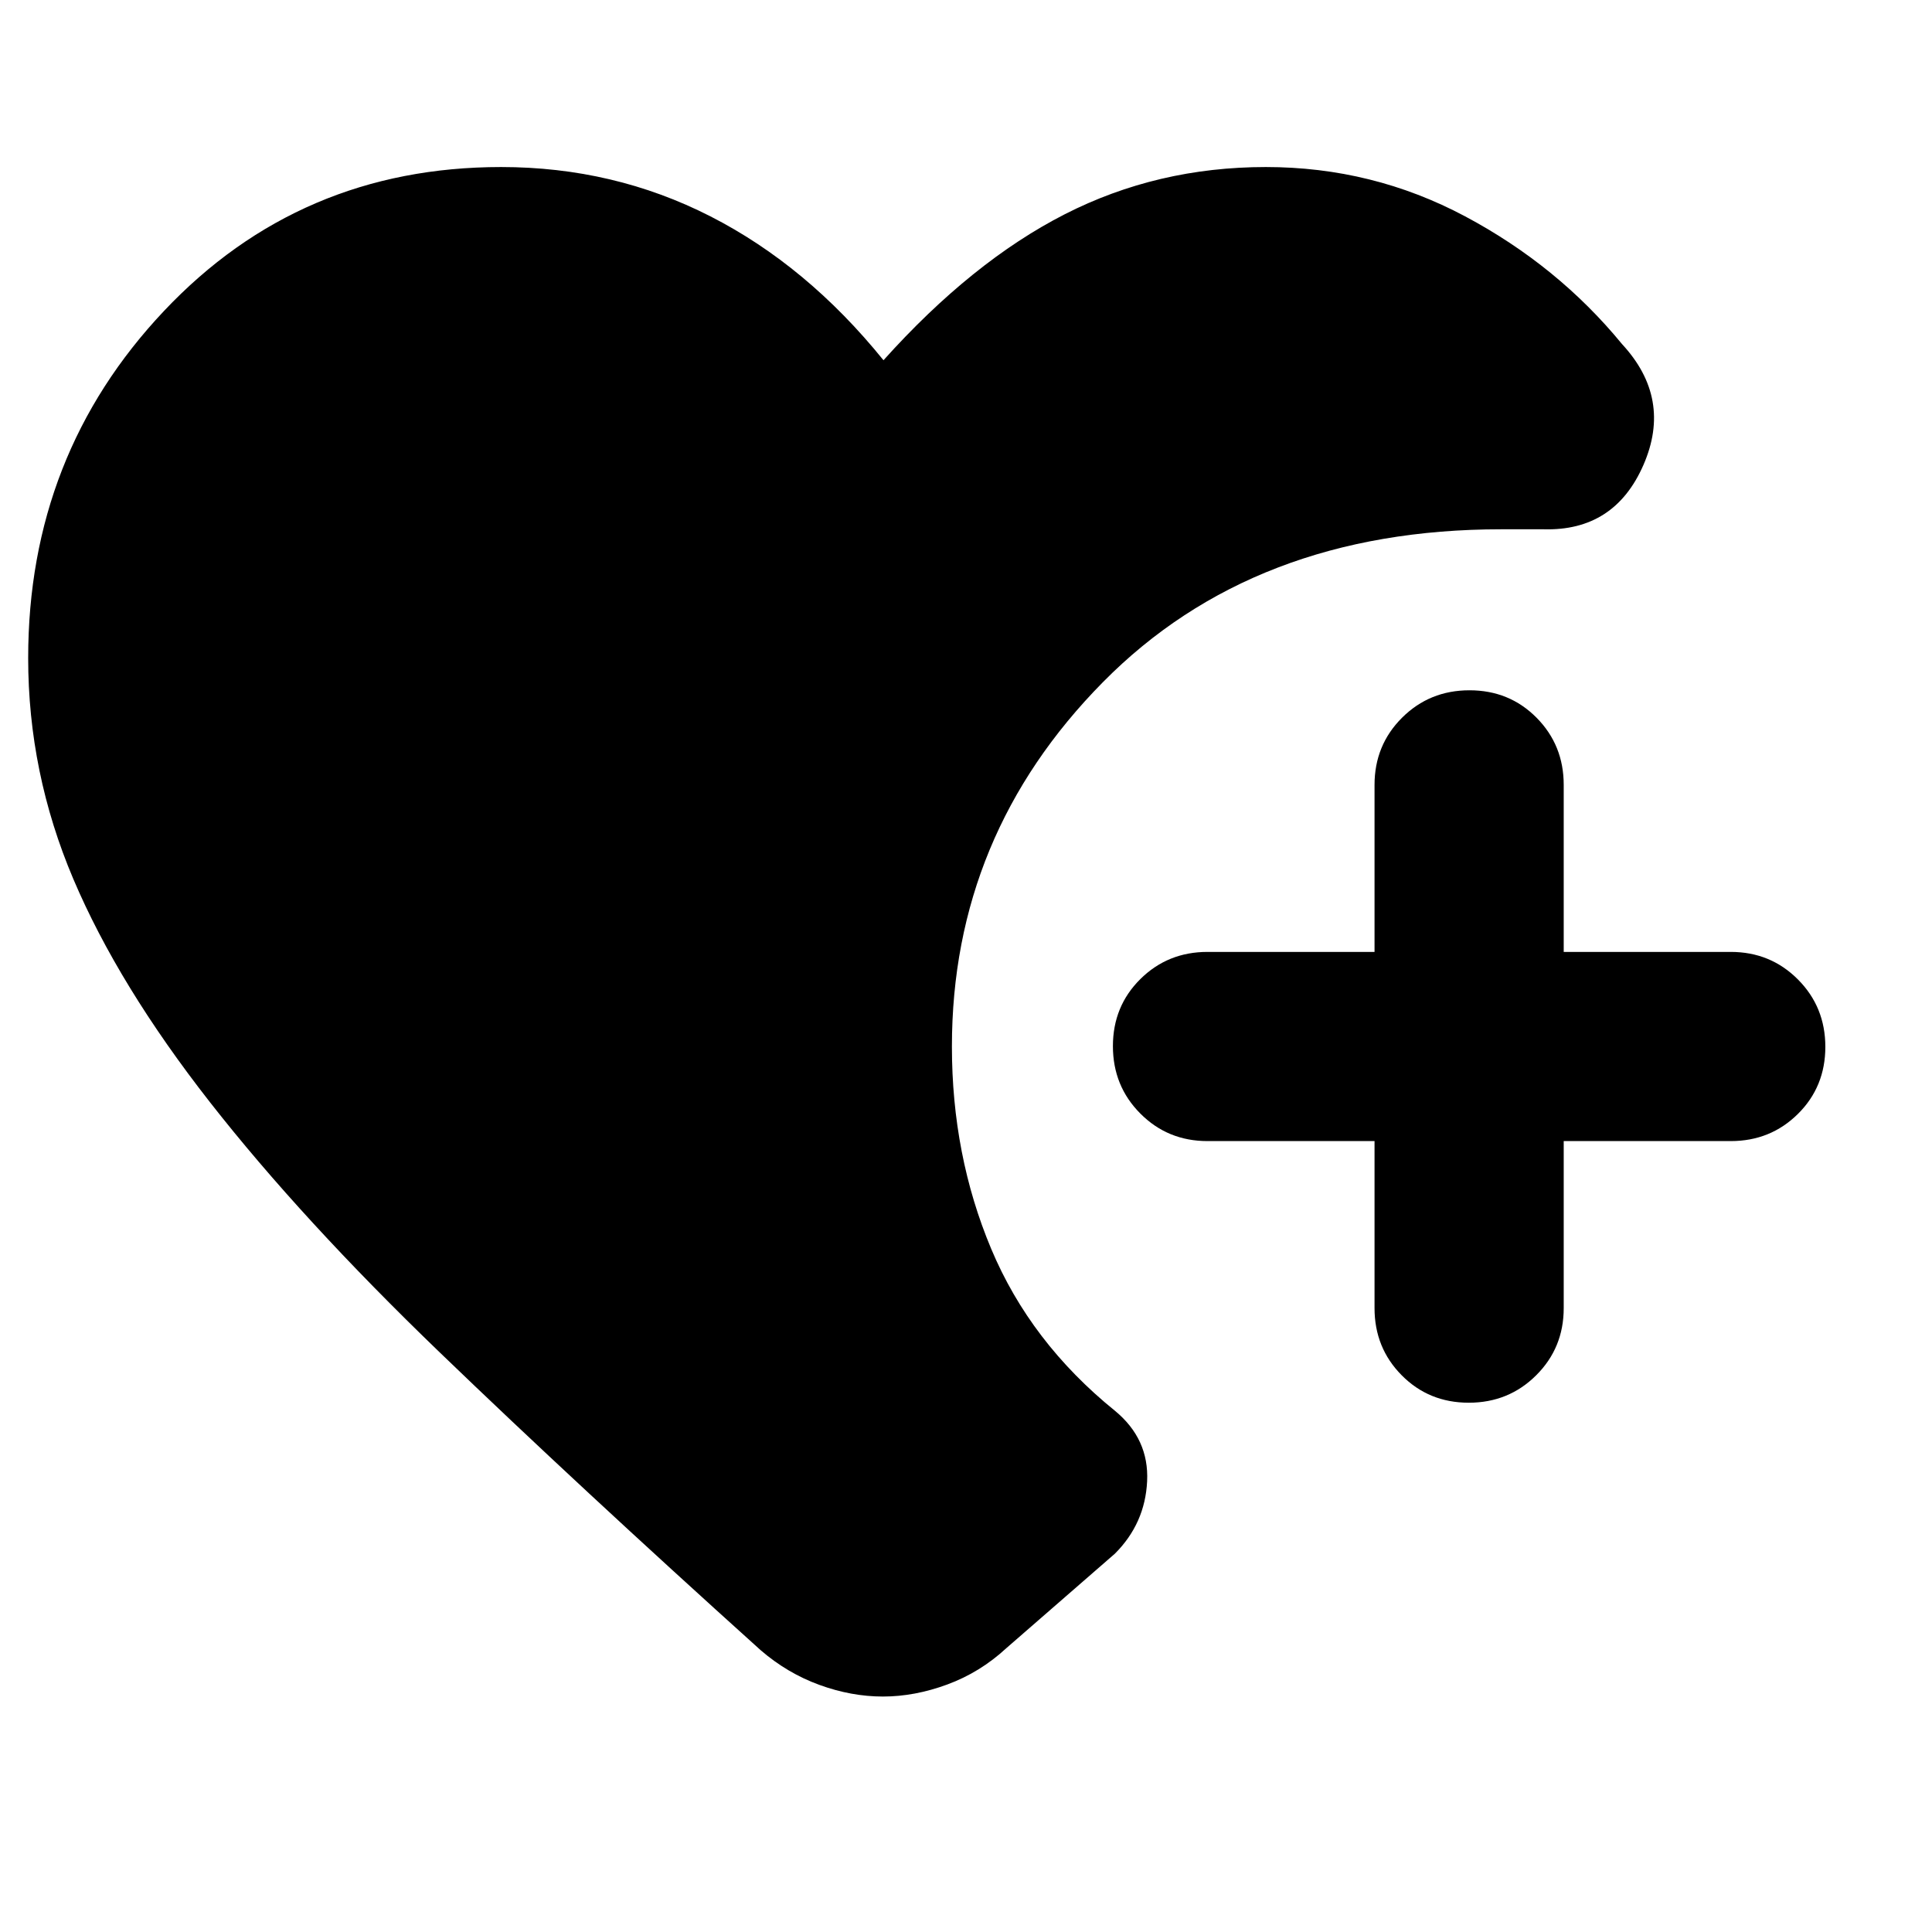 <svg xmlns="http://www.w3.org/2000/svg" height="48" viewBox="0 -960 960 960" width="48"><path d="M729.82-263q-19.82 0-33.32-13.63Q683-290.25 683-310v-83h-83q-19.75 0-33.37-13.68Q553-420.35 553-440.18q0-19.82 13.63-33.32Q580.25-487 600-487h83v-83q0-19.75 13.68-33.38Q710.35-617 730.18-617q19.82 0 33.32 13.62Q777-589.75 777-570v83h83q19.75 0 33.38 13.68Q907-459.65 907-439.82q0 19.82-13.62 33.32Q879.75-393 860-393h-83v83q0 19.75-13.68 33.37Q749.65-263 729.82-263ZM70-15v-152 152Zm368.75-102q-15.75 0-31.66-5.81T378-140q-91-82-159.5-148T104.43-412.19q-45.56-58.2-68-111.05Q14-576.09 14-633q0-101 67.5-172.5T249-877q56 0 104 24.5t86 71.5q44-49 90-72.5T629-877q53 0 99 24.5t78 63.5q25 27 10.63 60-14.38 33-49.63 32h-21q-123 0-198 76t-75 181q0 54 19.5 100.5T554-259q17 14 16 35t-16 36l-54 47q-13 12-29.25 18t-32 6Z"/></svg>